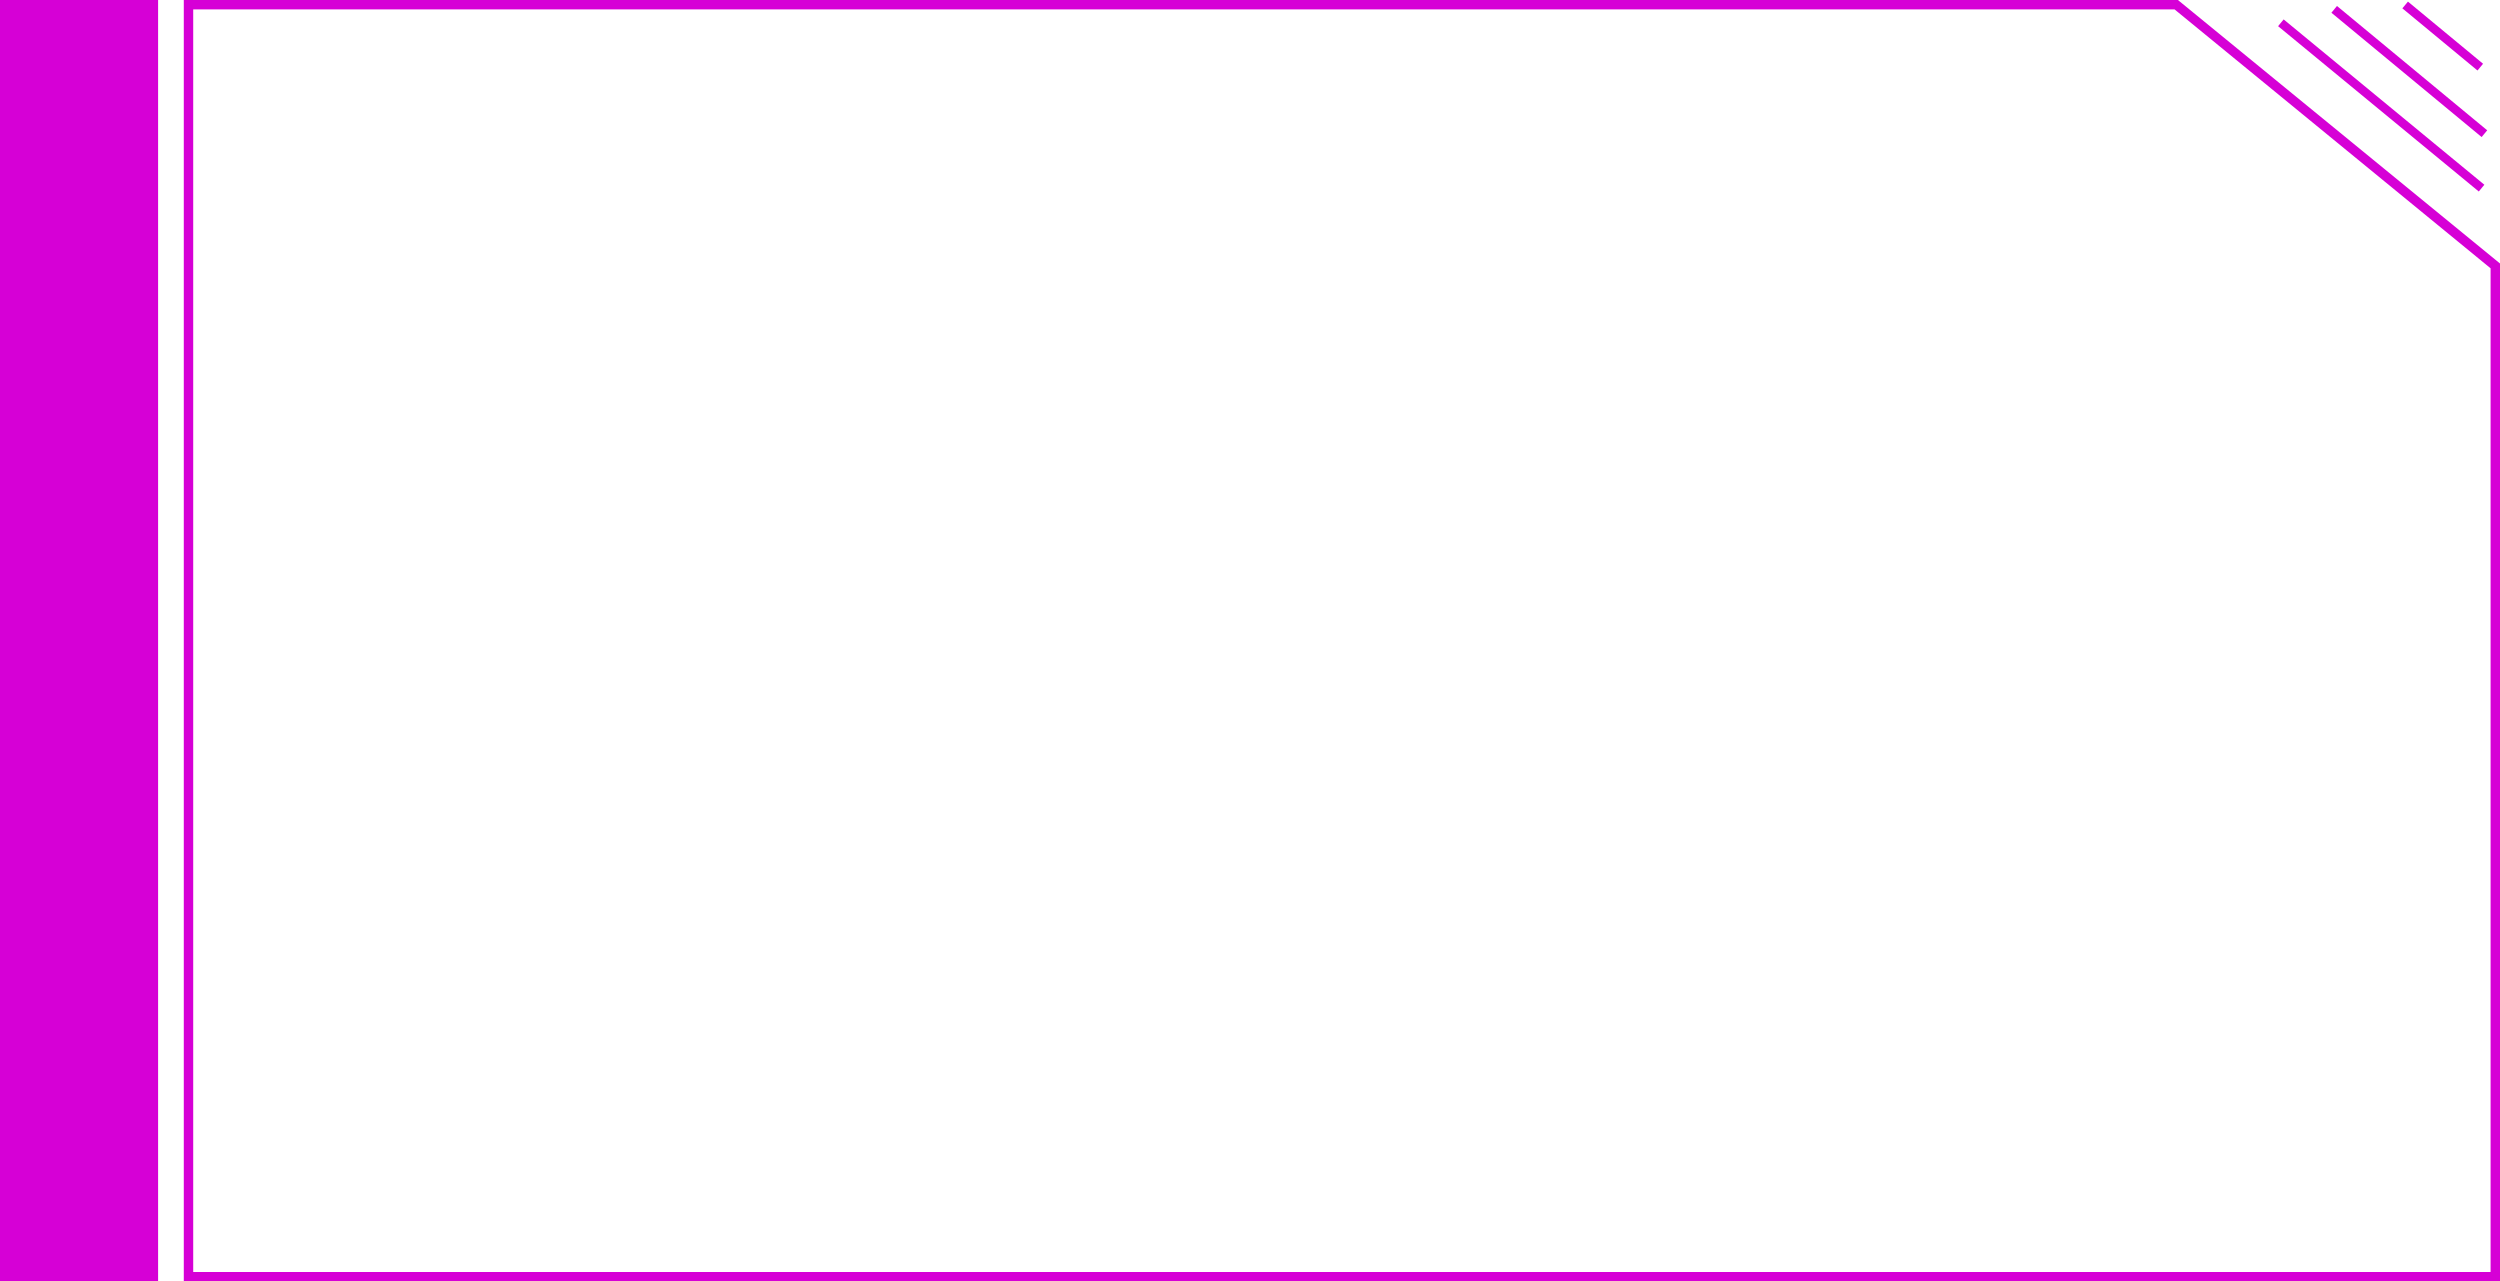 <svg id="Capa_1" data-name="Capa 1" xmlns="http://www.w3.org/2000/svg" viewBox="0 0 265.65 136.16"><defs><style>.cls-1{fill:#d600d6;}</style></defs><path class="cls-1" d="M265.65,136.16H19.53V0h211.9l.13.11L265.65,28Zm-245.12-1H264.65V28.51L231.07,1H20.53Z"/><rect class="cls-1" x="252.57" y="-2.6" width="0.93" height="27.63" transform="translate(83.49 199.38) rotate(-50.52)"/><rect class="cls-1" x="255.56" y="-2.75" width="0.93" height="20.72" transform="translate(86.92 199.99) rotate(-50.39)"/><rect class="cls-1" x="259.11" y="-1.34" width="0.93" height="10.36" transform="translate(91.11 201.36) rotate(-50.39)"/><rect class="cls-1" width="16.8" height="136.16"/></svg>